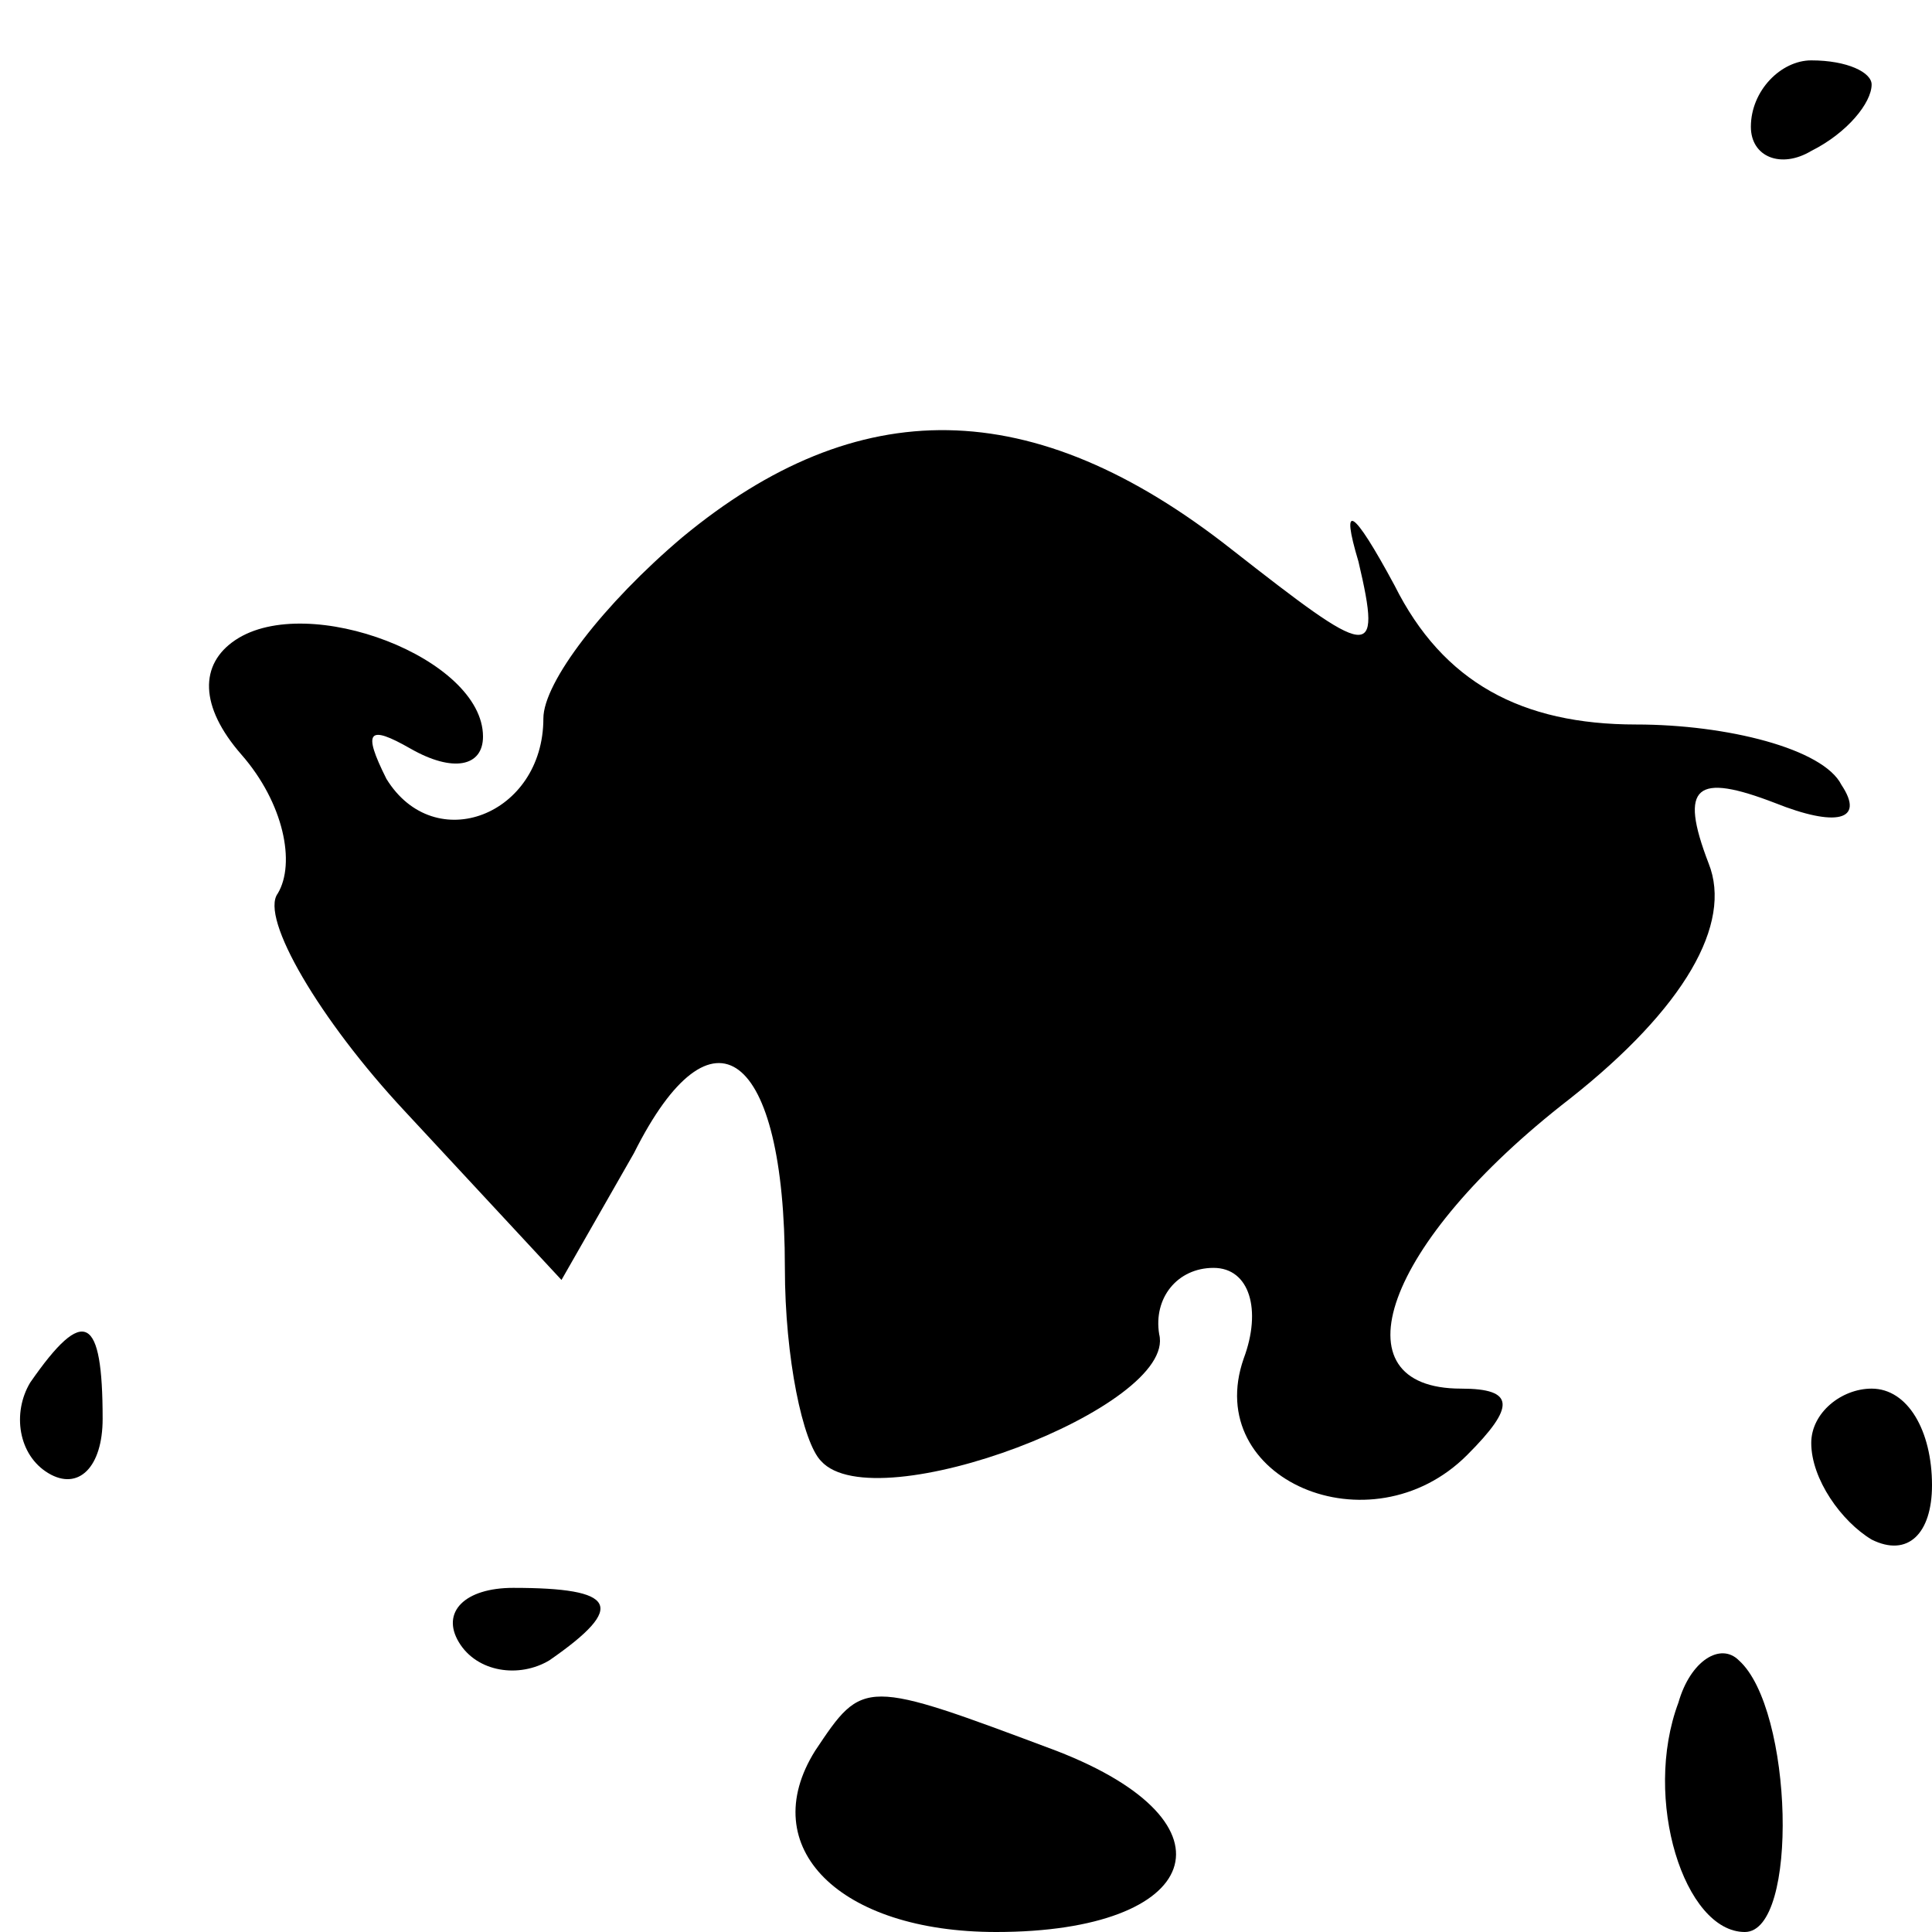 <?xml version="1.0" standalone="no"?>
<!DOCTYPE svg PUBLIC "-//W3C//DTD SVG 20010904//EN"
 "http://www.w3.org/TR/2001/REC-SVG-20010904/DTD/svg10.dtd">
<svg version="1.0" xmlns="http://www.w3.org/2000/svg"
 width="32pt" height="32pt" viewBox="0 0 32 32"
 preserveAspectRatio="xMidYMid meet">
<g transform="translate(0,32) scale(0.1,-0.1)"
fill="#000000" stroke="none">
<path fill="#000000" stroke="none" d="M290 299 c0 -5 5 -7 10 -4 6 3 10 8 10
11 0 2 -4 4 -10 4 -5 0 -10 -5 -10 -11z"/>
<path fill="#000000" stroke="none" d="M113 231 c-13 -11 -23 -24 -23 -30 0
-16 -18 -23 -26 -10 -4 8 -3 9 4 5 7 -4 12 -3 12 2 0 13 -29 24 -41 16 -6 -4
-6 -11 1 -19 7 -8 9 -18 6 -23 -3 -4 7 -21 21 -36 l26 -28 12 21 c13 26 25 17
25 -19 0 -15 3 -29 6 -32 9 -10 59 9 56 21 -1 6 3 11 9 11 6 0 8 -7 5 -15 -7
-20 21 -32 37 -16 8 8 8 11 -1 11 -21 0 -13 24 18 48 19 15 27 29 23 39 -5 13
-2 15 11 10 10 -4 15 -3 11 3 -3 6 -19 10 -34 10 -19 0 -32 7 -40 23 -7 13 -9
14 -6 4 4 -17 2 -16 -21 2 -33 26 -62 26 -91 2z"/>
<path fill="#000000" stroke="none" d="M5 91 c-3 -5 -2 -12 3 -15 5 -3 9 1 9
9 0 17 -3 19 -12 6z"/>
<path fill="#000000" stroke="none" d="M300 81 c0 -6 5 -13 10 -16 6 -3 10 1
10 9 0 9 -4 16 -10 16 -5 0 -10 -4 -10 -9z"/>
<path fill="#000000" stroke="none" d="M76 48 c3 -5 10 -6 15 -3 13 9 11 12
-6 12 -8 0 -12 -4 -9 -9z"/>
<path fill="#000000" stroke="none" d="M278 38 c-6 -16 1 -38 11 -38 9 0 8 37
-1 45 -3 3 -8 0 -10 -7z"/>
<path fill="#000000" stroke="none" d="M135 30 c-10 -16 4 -30 30 -30 34 0 41
18 10 30 -32 12 -32 12 -40 0z"/>
</g>
</svg>
